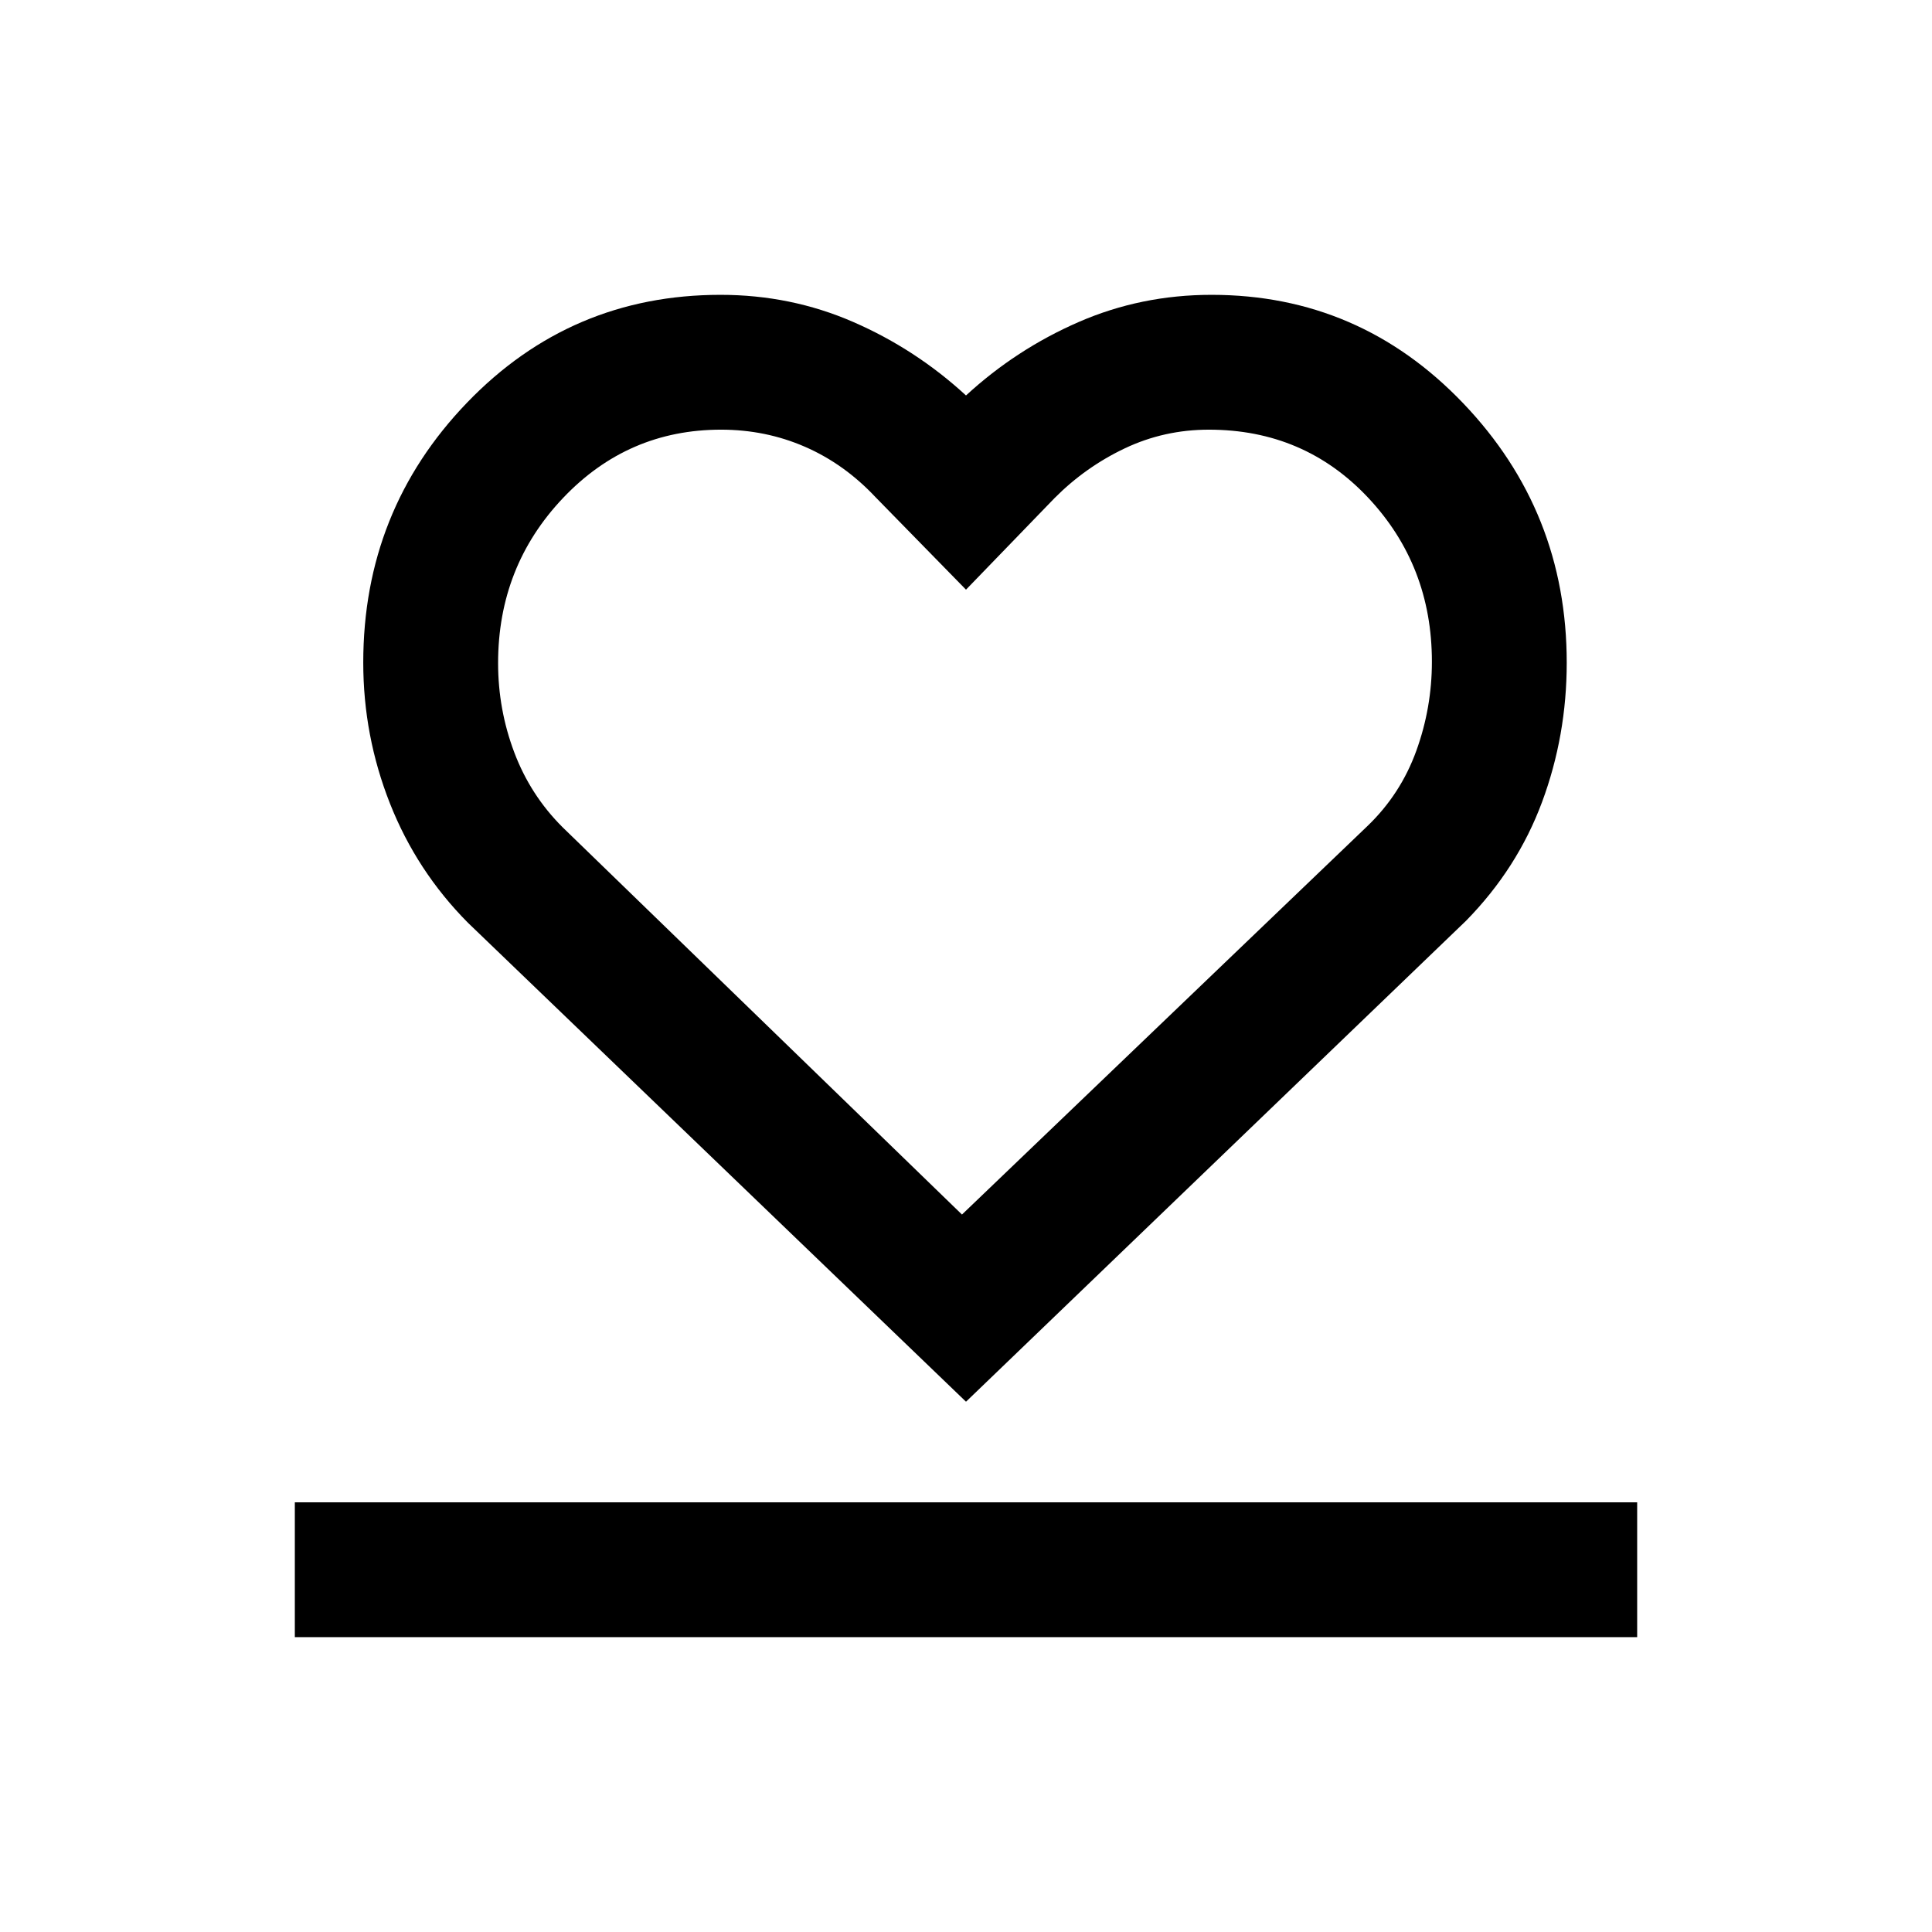 <svg xmlns="http://www.w3.org/2000/svg" height="20" viewBox="0 -960 960 960" width="20"><path d="M146.5-146.5v-67h667v67h-667Zm86-355q-25.48-25.69-38.74-59.28-13.26-33.58-13.26-69.98 0-75.6 51.58-129.17Q283.65-813.5 358-813.5q35 0 66 13.5t56 36.5q25-23 56-36.5t66-13.5q73.5 0 125 53.82t51.5 128.99q0 36.19-12.25 69.19t-37.75 59L480-263.5l-247.5-238Zm47.11-47.38L478-356.5l201.68-193.24q16.32-15.76 24.07-37.17 7.75-21.4 7.75-44.3 0-47.79-31.73-81.54-31.73-33.75-79.1-33.75-22.17 0-41.72 9.26-19.55 9.26-34.95 24.74L480-667l-45-46q-15.5-16.5-35.03-25-19.54-8.5-41.69-8.5-46.33 0-78.55 34-32.23 34-32.23 82 0 23 8.02 44.31 8.01 21.3 24.09 37.31ZM480-551.5Z"/></svg>